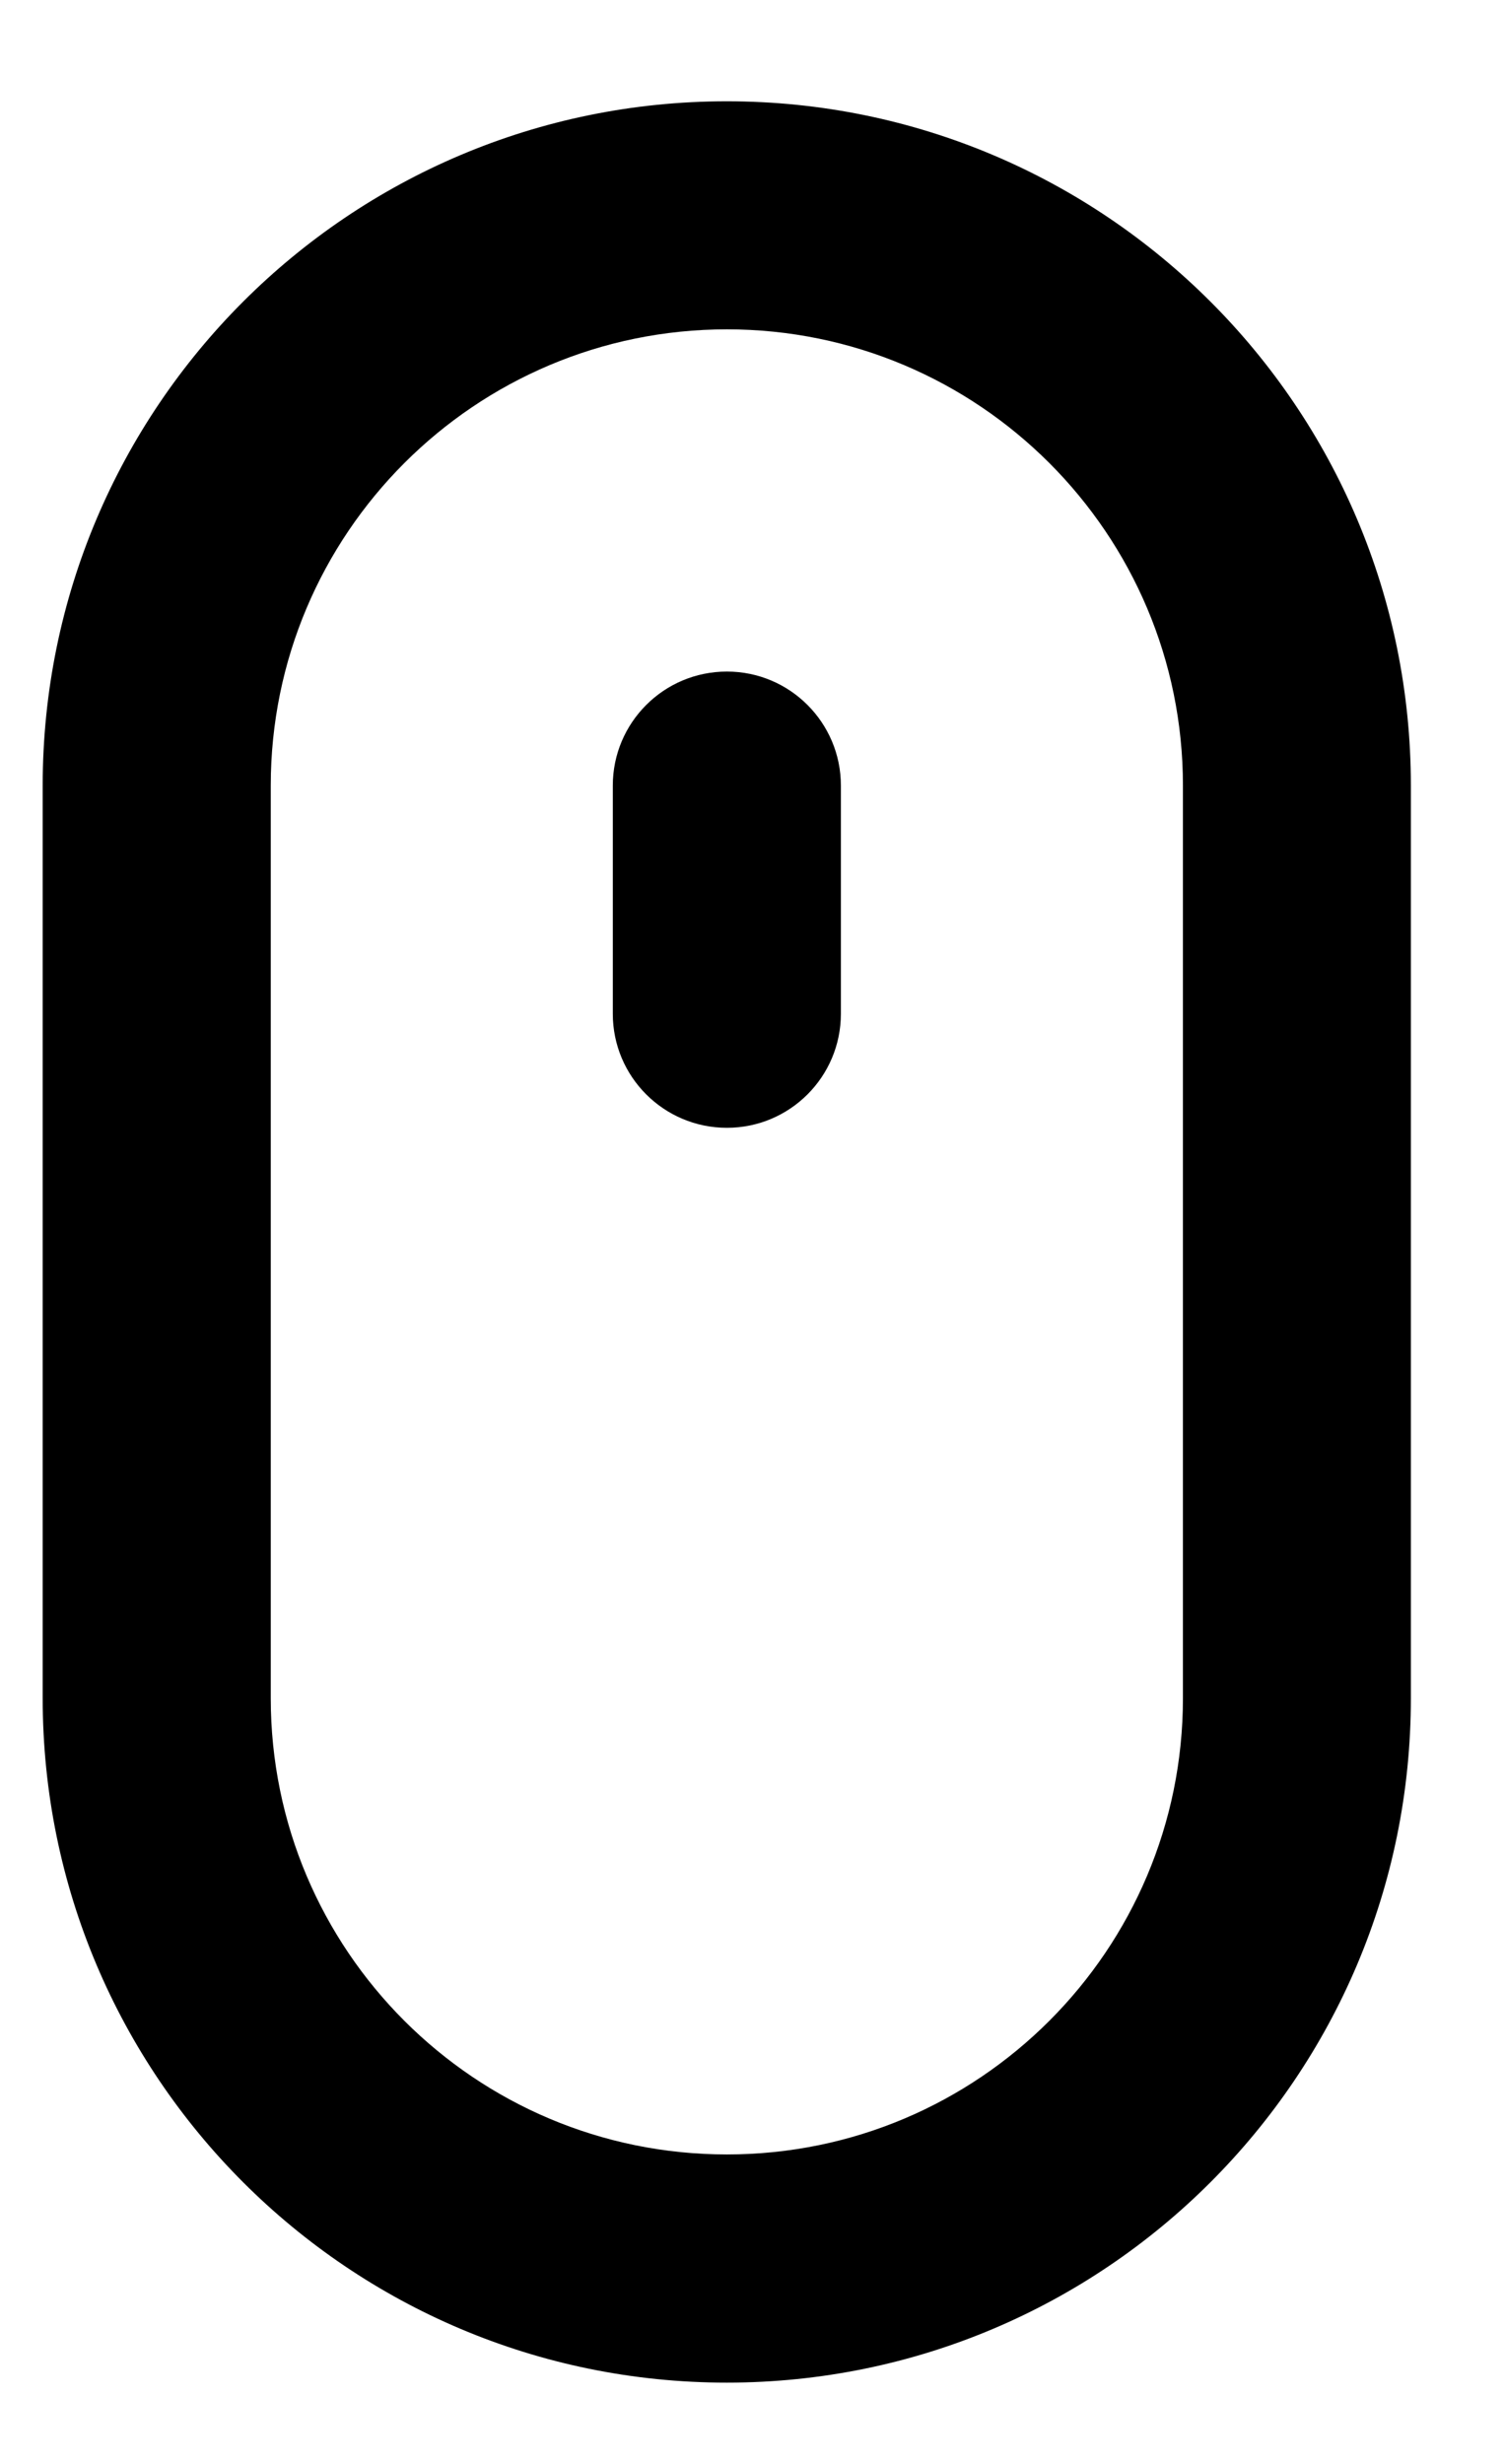 <svg width="11" height="18" viewBox="0 0 11 18" fill="none" xmlns="http://www.w3.org/2000/svg">
<path fill-rule="evenodd" clip-rule="evenodd" d="M5.312 0.74C8.074 0.74 10.312 2.978 10.312 5.739V12.406C10.312 15.168 8.074 17.406 5.312 17.406C2.551 17.406 0.312 15.168 0.312 12.406V5.739C0.312 2.978 2.551 0.74 5.312 0.74ZM5.313 2.406C3.472 2.406 1.979 3.899 1.979 5.739V12.406C1.979 14.247 3.472 15.739 5.313 15.739C7.153 15.739 8.646 14.247 8.646 12.406V5.739C8.646 3.899 7.153 2.406 5.313 2.406ZM5.313 4.906C5.773 4.906 6.146 5.279 6.146 5.739V7.406C6.146 7.866 5.773 8.239 5.313 8.239C4.852 8.239 4.479 7.866 4.479 7.406V5.739C4.479 5.279 4.852 4.906 5.313 4.906Z" fill="black"/>
</svg>
